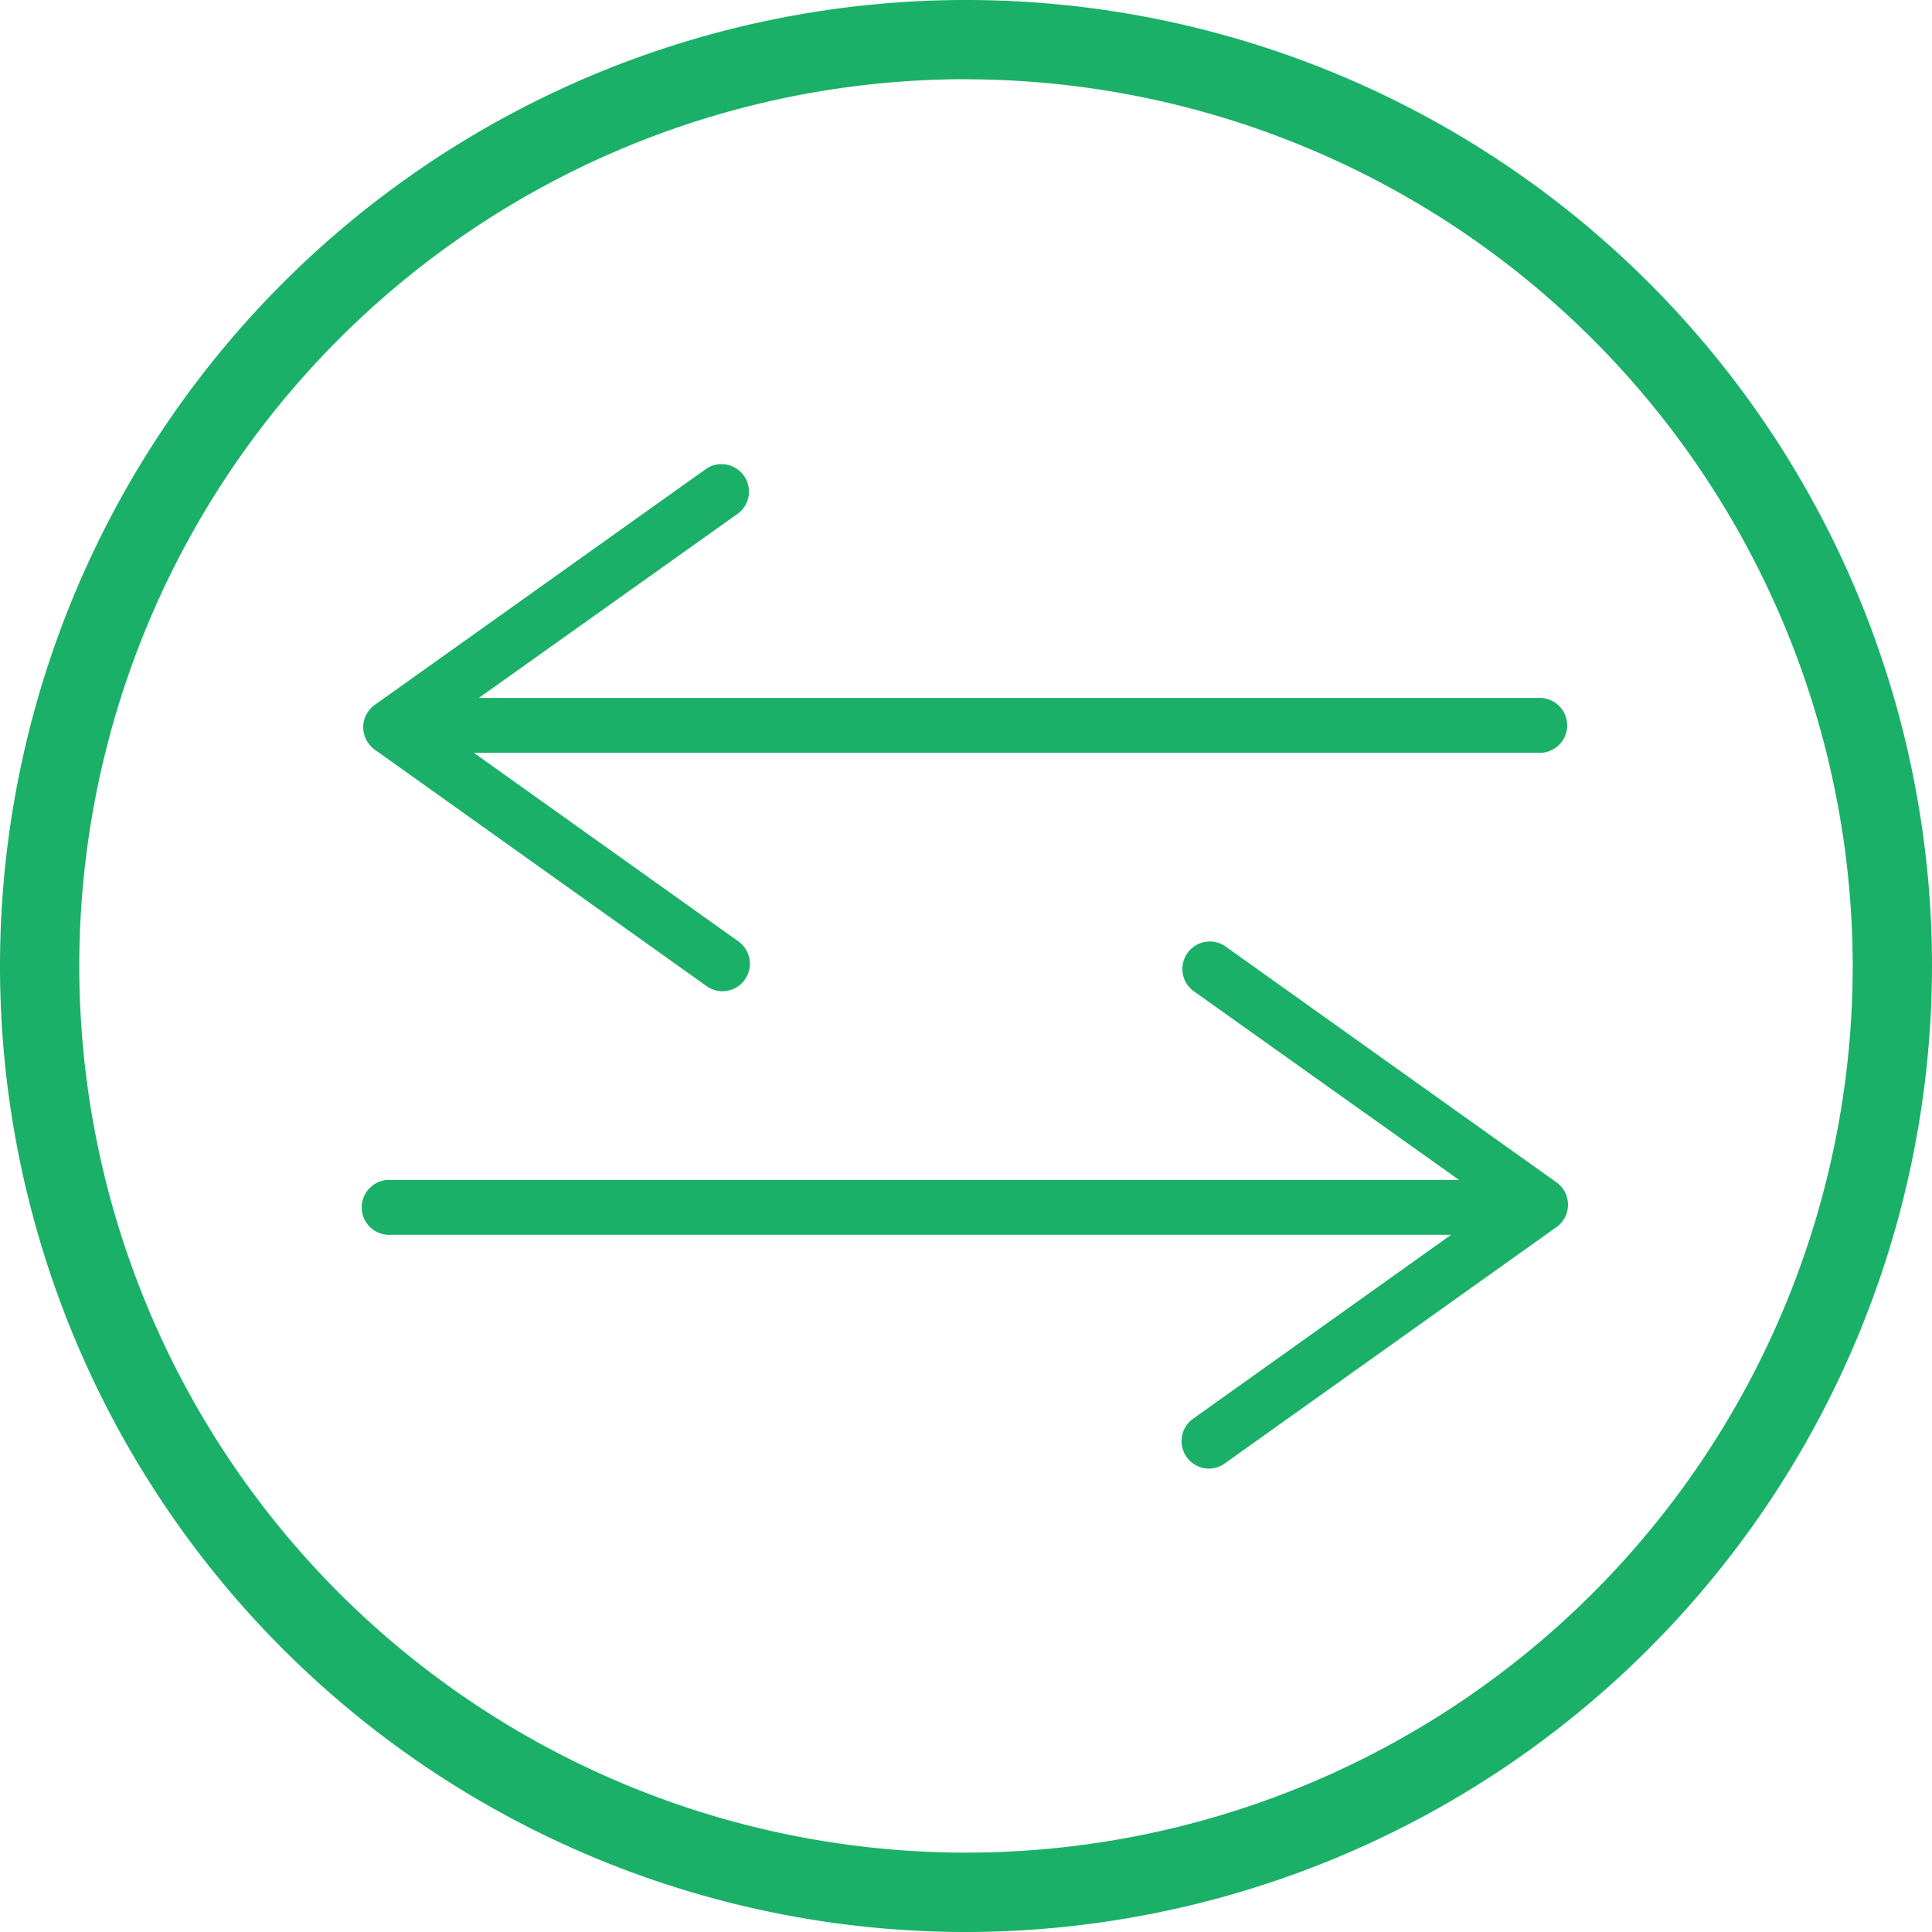 <svg xmlns="http://www.w3.org/2000/svg" width="23" height="23" viewBox="0 0 23 23">
<defs>
    <style>
      .cls-1 {
        fill: #1bb068;
        fill-rule: evenodd;
      }
    </style>
  </defs>
  <path id="Shape_12_copy" data-name="Shape 12 copy" class="cls-1" d="M11.5,23A11.5,11.5,0,1,1,23,11.5,11.513,11.513,0,0,1,11.5,23Zm0-22.057A10.556,10.556,0,1,0,22.056,11.5,10.568,10.568,0,0,0,11.5.944Zm2.893,16.54a0.327,0.327,0,0,1-.19-0.593L17.275,14.7H4.651a0.327,0.327,0,1,1,0-.653H17.37L14.2,11.792a0.327,0.327,0,0,1,.379-0.532l3.951,2.816a0.327,0.327,0,0,1,0,.532l-3.951,2.815A0.325,0.325,0,0,1,14.393,17.484ZM8.6,11.8a0.326,0.326,0,0,1-.189-0.061L4.461,8.924a0.327,0.327,0,0,1,0-.532L8.413,5.577a0.327,0.327,0,0,1,.379.532L5.7,8.309H18.348a0.327,0.327,0,0,1,0,.653H5.641l3.151,2.246A0.327,0.327,0,0,1,8.6,11.8Z"/>
</svg>
